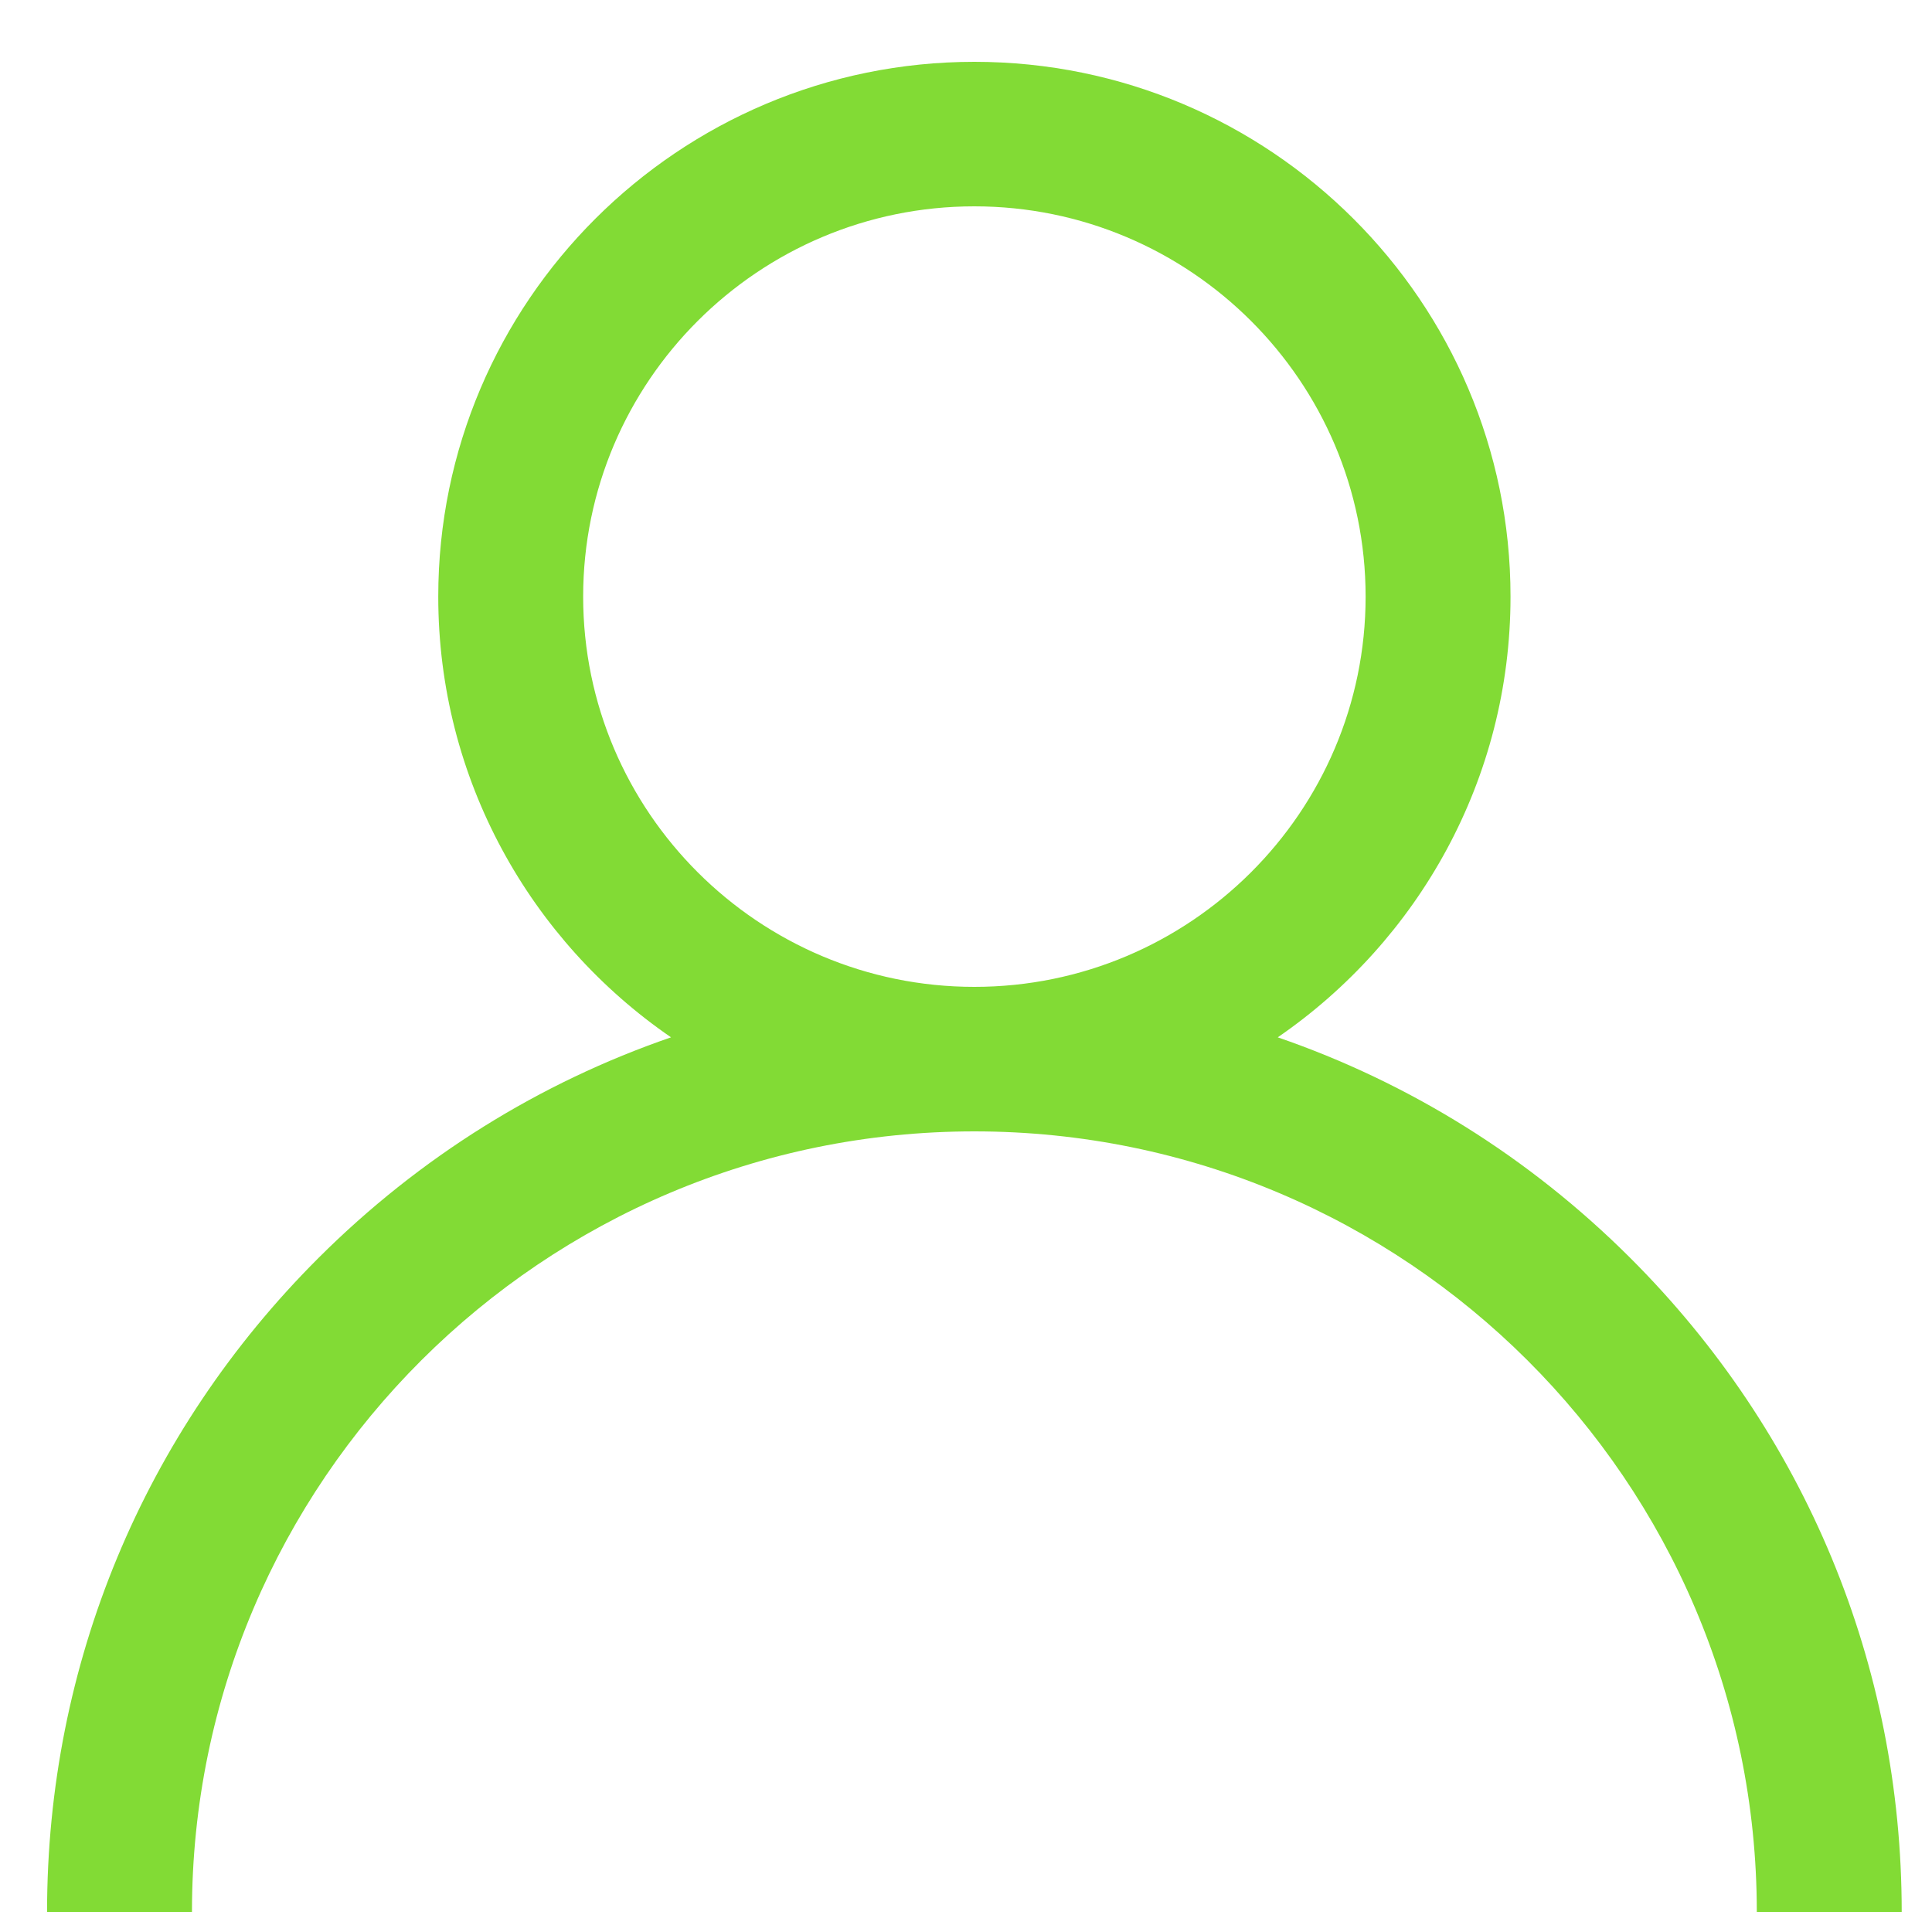 <svg width="25" height="25" viewBox="0 0 25 25" fill="none" xmlns="http://www.w3.org/2000/svg">
<path d="M21.094 16.276C19.787 14.972 18.231 14.007 16.534 13.423C18.352 12.174 19.546 10.084 19.546 7.72C19.546 3.904 16.434 0.8 12.608 0.8C8.783 0.8 5.671 3.904 5.671 7.72C5.671 10.084 6.865 12.174 8.683 13.423C6.986 14.007 5.43 14.972 4.123 16.276C1.857 18.537 0.609 21.543 0.609 24.74H2.484C2.484 19.171 7.026 14.64 12.608 14.64C18.192 14.64 22.733 19.171 22.733 24.74H24.608C24.608 21.543 23.36 18.537 21.094 16.276ZM12.608 12.77C9.817 12.77 7.546 10.505 7.546 7.72C7.546 4.936 9.817 2.67 12.608 2.67C15.4 2.67 17.671 4.936 17.671 7.72C17.671 10.505 15.4 12.77 12.608 12.77Z" fill="#82DB35"/>
</svg>
